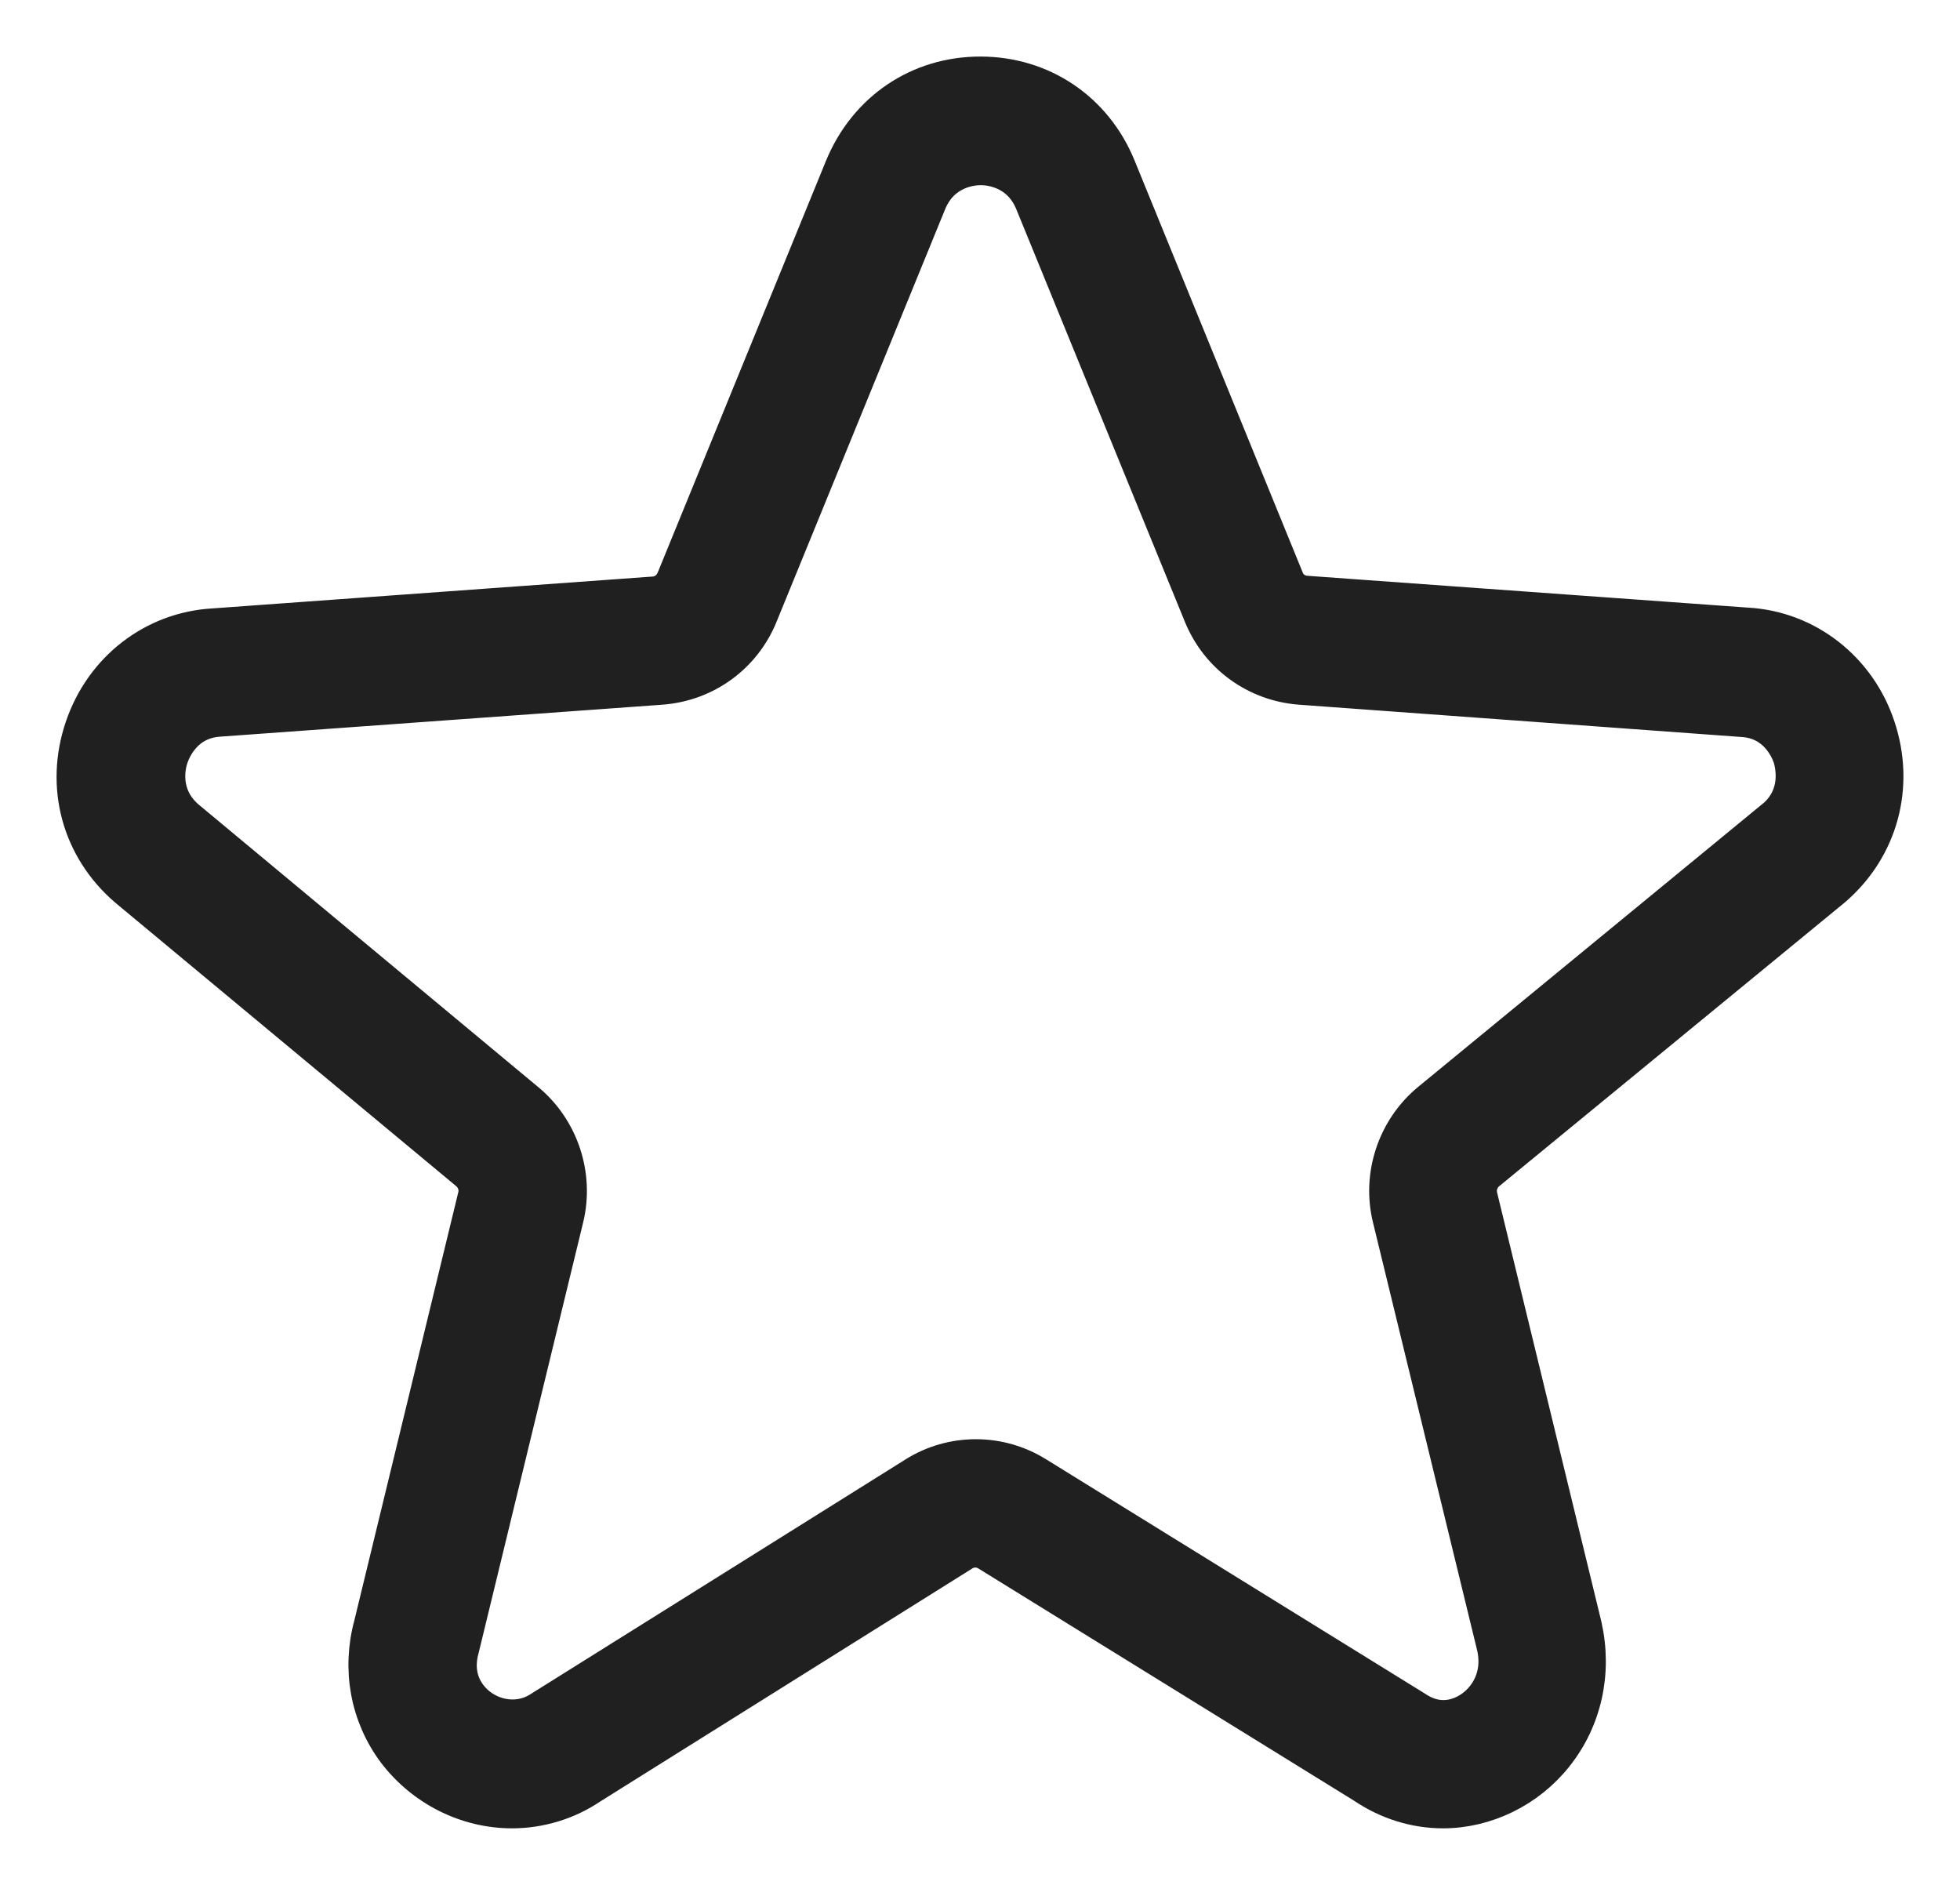 <svg xmlns="http://www.w3.org/2000/svg" width="26" height="25" viewBox="0 0 26 25">
    <g fill="none" fill-rule="evenodd">
        <g fill="#202020" fill-rule="nonzero" stroke="#202020" stroke-width=".5">
            <g>
                <path d="M22.177 7.309l-5.855-.423c-.122-.01-.23-.084-.274-.202l-2.23-5.463C13.51.468 12.816 0 12.004 0s-1.502.468-1.815 1.226L7.954 6.694c-.049.113-.151.192-.274.202l-5.844.423C1.044 7.363.37 7.885.11 8.653c-.264.777-.044 1.594.582 2.13l4.524 3.761c.092.079.137.207.107.325l-1.379 5.68c-.161.59-.049 1.2.308 1.678.367.483.94.773 1.54.773.372 0 .734-.113 1.033-.315l4.944-3.096c.103-.064.235-.064.338 0l4.993 3.086c.313.212.675.325 1.042.325.562 0 1.12-.27 1.482-.728.376-.473.513-1.088.376-1.703l-1.384-5.695c-.03-.123.015-.251.108-.33l4.592-3.77c.616-.532.836-1.349.577-2.126-.254-.768-.934-1.295-1.716-1.339zm.376 2.535l-4.582 3.765c-.45.37-.656.98-.514 1.55l1.384 5.685c.073.335-.059.566-.147.675-.137.172-.342.28-.547.28-.128 0-.255-.04-.392-.133l-5.013-3.1c-.24-.148-.513-.227-.797-.227-.283 0-.562.079-.802.231L6.18 21.676c-.318.212-.743.118-.968-.177-.093-.123-.191-.335-.103-.645l1.384-5.7c.137-.566-.064-1.17-.509-1.54L1.47 9.859c-.357-.31-.259-.71-.22-.822.04-.114.2-.493.67-.517l5.854-.423c.578-.045 1.076-.404 1.296-.945l2.235-5.469c.181-.443.587-.477.705-.477.117 0 .523.034.704.477l2.235 5.469c.22.54.719.9 1.296.945l5.864.428c.46.024.621.403.66.517.03.103.127.502-.215.802z" transform="translate(-305 -80) translate(306 81)"/>
            </g>
        </g>
    </g>
</svg>
